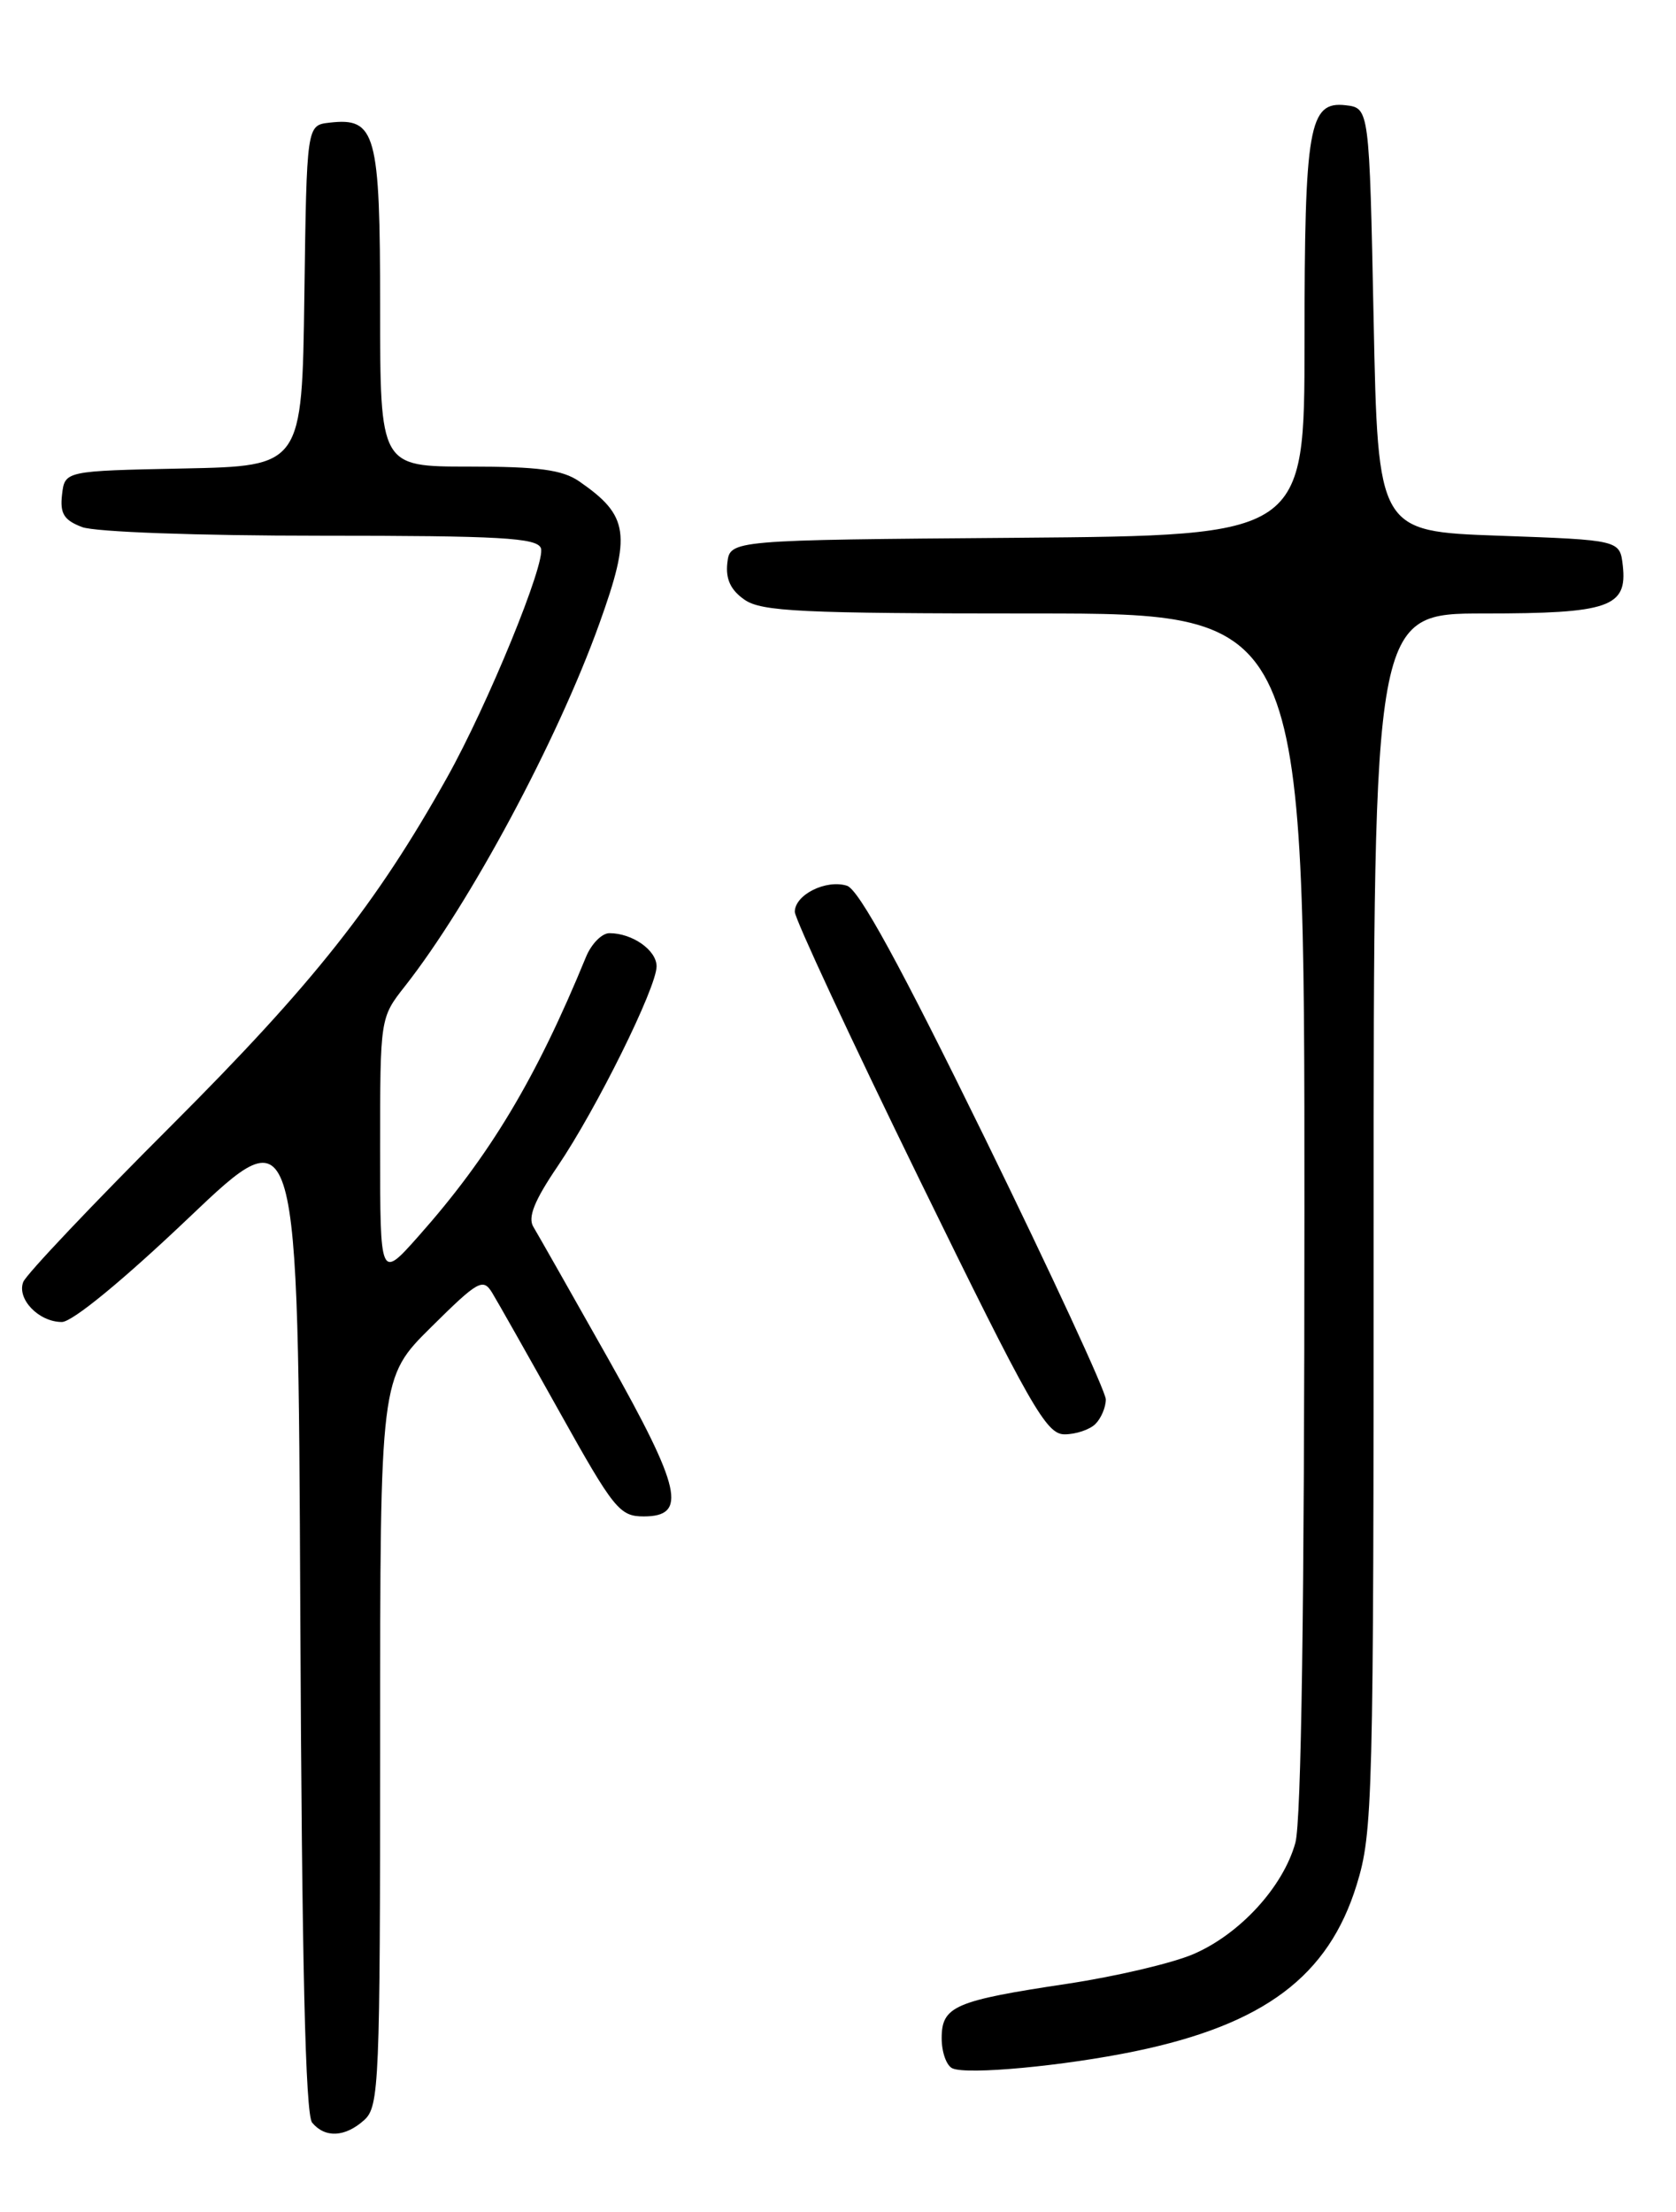 <?xml version="1.0" encoding="UTF-8" standalone="no"?>
<!DOCTYPE svg PUBLIC "-//W3C//DTD SVG 1.1//EN" "http://www.w3.org/Graphics/SVG/1.1/DTD/svg11.dtd" >
<svg xmlns="http://www.w3.org/2000/svg" xmlns:xlink="http://www.w3.org/1999/xlink" version="1.1" viewBox="0 0 194 256">
 <g >
 <path fill="currentColor"
d=" M 42.17 245.35 C 43.89 243.79 44.00 241.11 44.00 201.56 C 44.00 159.44 44.00 159.44 49.91 153.59 C 55.35 148.20 55.91 147.89 56.97 149.62 C 57.60 150.65 61.13 156.90 64.82 163.50 C 71.05 174.66 71.73 175.50 74.51 175.50 C 79.59 175.50 78.88 172.31 70.40 157.25 C 66.14 149.69 62.24 142.82 61.74 141.99 C 61.07 140.90 61.85 138.95 64.54 134.99 C 69.03 128.37 76.00 114.29 76.00 111.84 C 76.00 109.97 73.20 108.00 70.54 108.00 C 69.67 108.00 68.45 109.24 67.83 110.75 C 62.05 124.84 56.69 133.78 48.44 143.07 C 44.00 148.07 44.00 148.07 44.00 132.93 C 44.00 117.79 44.00 117.79 46.87 114.14 C 54.39 104.58 64.51 85.72 69.37 72.19 C 73.11 61.79 72.81 59.69 67.03 55.70 C 65.09 54.37 62.33 54.00 54.28 54.00 C 44.00 54.00 44.00 54.00 44.00 35.57 C 44.00 15.35 43.51 13.57 38.12 14.20 C 35.50 14.50 35.50 14.50 35.23 34.22 C 34.96 53.94 34.96 53.94 21.23 54.22 C 7.50 54.50 7.50 54.50 7.18 57.25 C 6.93 59.44 7.40 60.20 9.50 61.00 C 11.00 61.57 22.86 62.00 37.10 62.00 C 57.87 62.00 62.16 62.24 62.61 63.44 C 63.23 65.04 56.48 81.53 51.74 90.00 C 43.57 104.60 36.23 113.87 19.95 130.15 C 10.79 139.30 3.02 147.50 2.69 148.37 C 1.93 150.34 4.49 153.00 7.16 153.00 C 8.37 153.00 14.24 148.18 21.84 140.95 C 34.50 128.90 34.50 128.90 34.76 186.61 C 34.94 227.20 35.35 244.71 36.13 245.66 C 37.63 247.47 39.96 247.35 42.17 245.35 Z  M 131.39 237.40 C 146.33 234.30 153.77 228.71 157.03 218.16 C 158.91 212.08 159.00 208.58 159.00 141.39 C 159.00 71.00 159.00 71.00 171.81 71.00 C 186.27 71.00 188.38 70.27 187.84 65.45 C 187.50 62.50 187.50 62.50 173.50 62.00 C 159.50 61.50 159.50 61.50 159.00 37.00 C 158.50 12.50 158.50 12.50 155.75 12.18 C 151.51 11.70 151.00 14.63 151.00 39.55 C 151.00 61.97 151.00 61.97 117.75 62.24 C 84.50 62.50 84.50 62.50 84.19 65.15 C 83.98 67.01 84.57 68.29 86.17 69.40 C 88.14 70.78 92.70 71.00 119.72 71.00 C 151.00 71.00 151.00 71.00 150.99 140.25 C 150.99 185.49 150.63 210.81 149.94 213.28 C 148.52 218.39 143.51 223.85 138.13 226.16 C 135.69 227.21 129.15 228.74 123.60 229.58 C 110.47 231.55 109.00 232.19 109.00 235.90 C 109.00 237.51 109.56 239.08 110.25 239.38 C 111.99 240.15 123.17 239.10 131.39 237.40 Z  M 126.80 164.80 C 127.46 164.14 128.00 162.86 128.00 161.96 C 128.00 161.05 121.70 147.45 114.01 131.73 C 104.21 111.72 99.42 102.95 98.04 102.51 C 95.62 101.75 92.00 103.55 92.00 105.53 C 92.00 106.33 98.49 120.27 106.42 136.49 C 119.31 162.85 121.10 166.00 123.22 166.00 C 124.53 166.00 126.14 165.46 126.80 164.80 Z "/>
</g>
</svg>